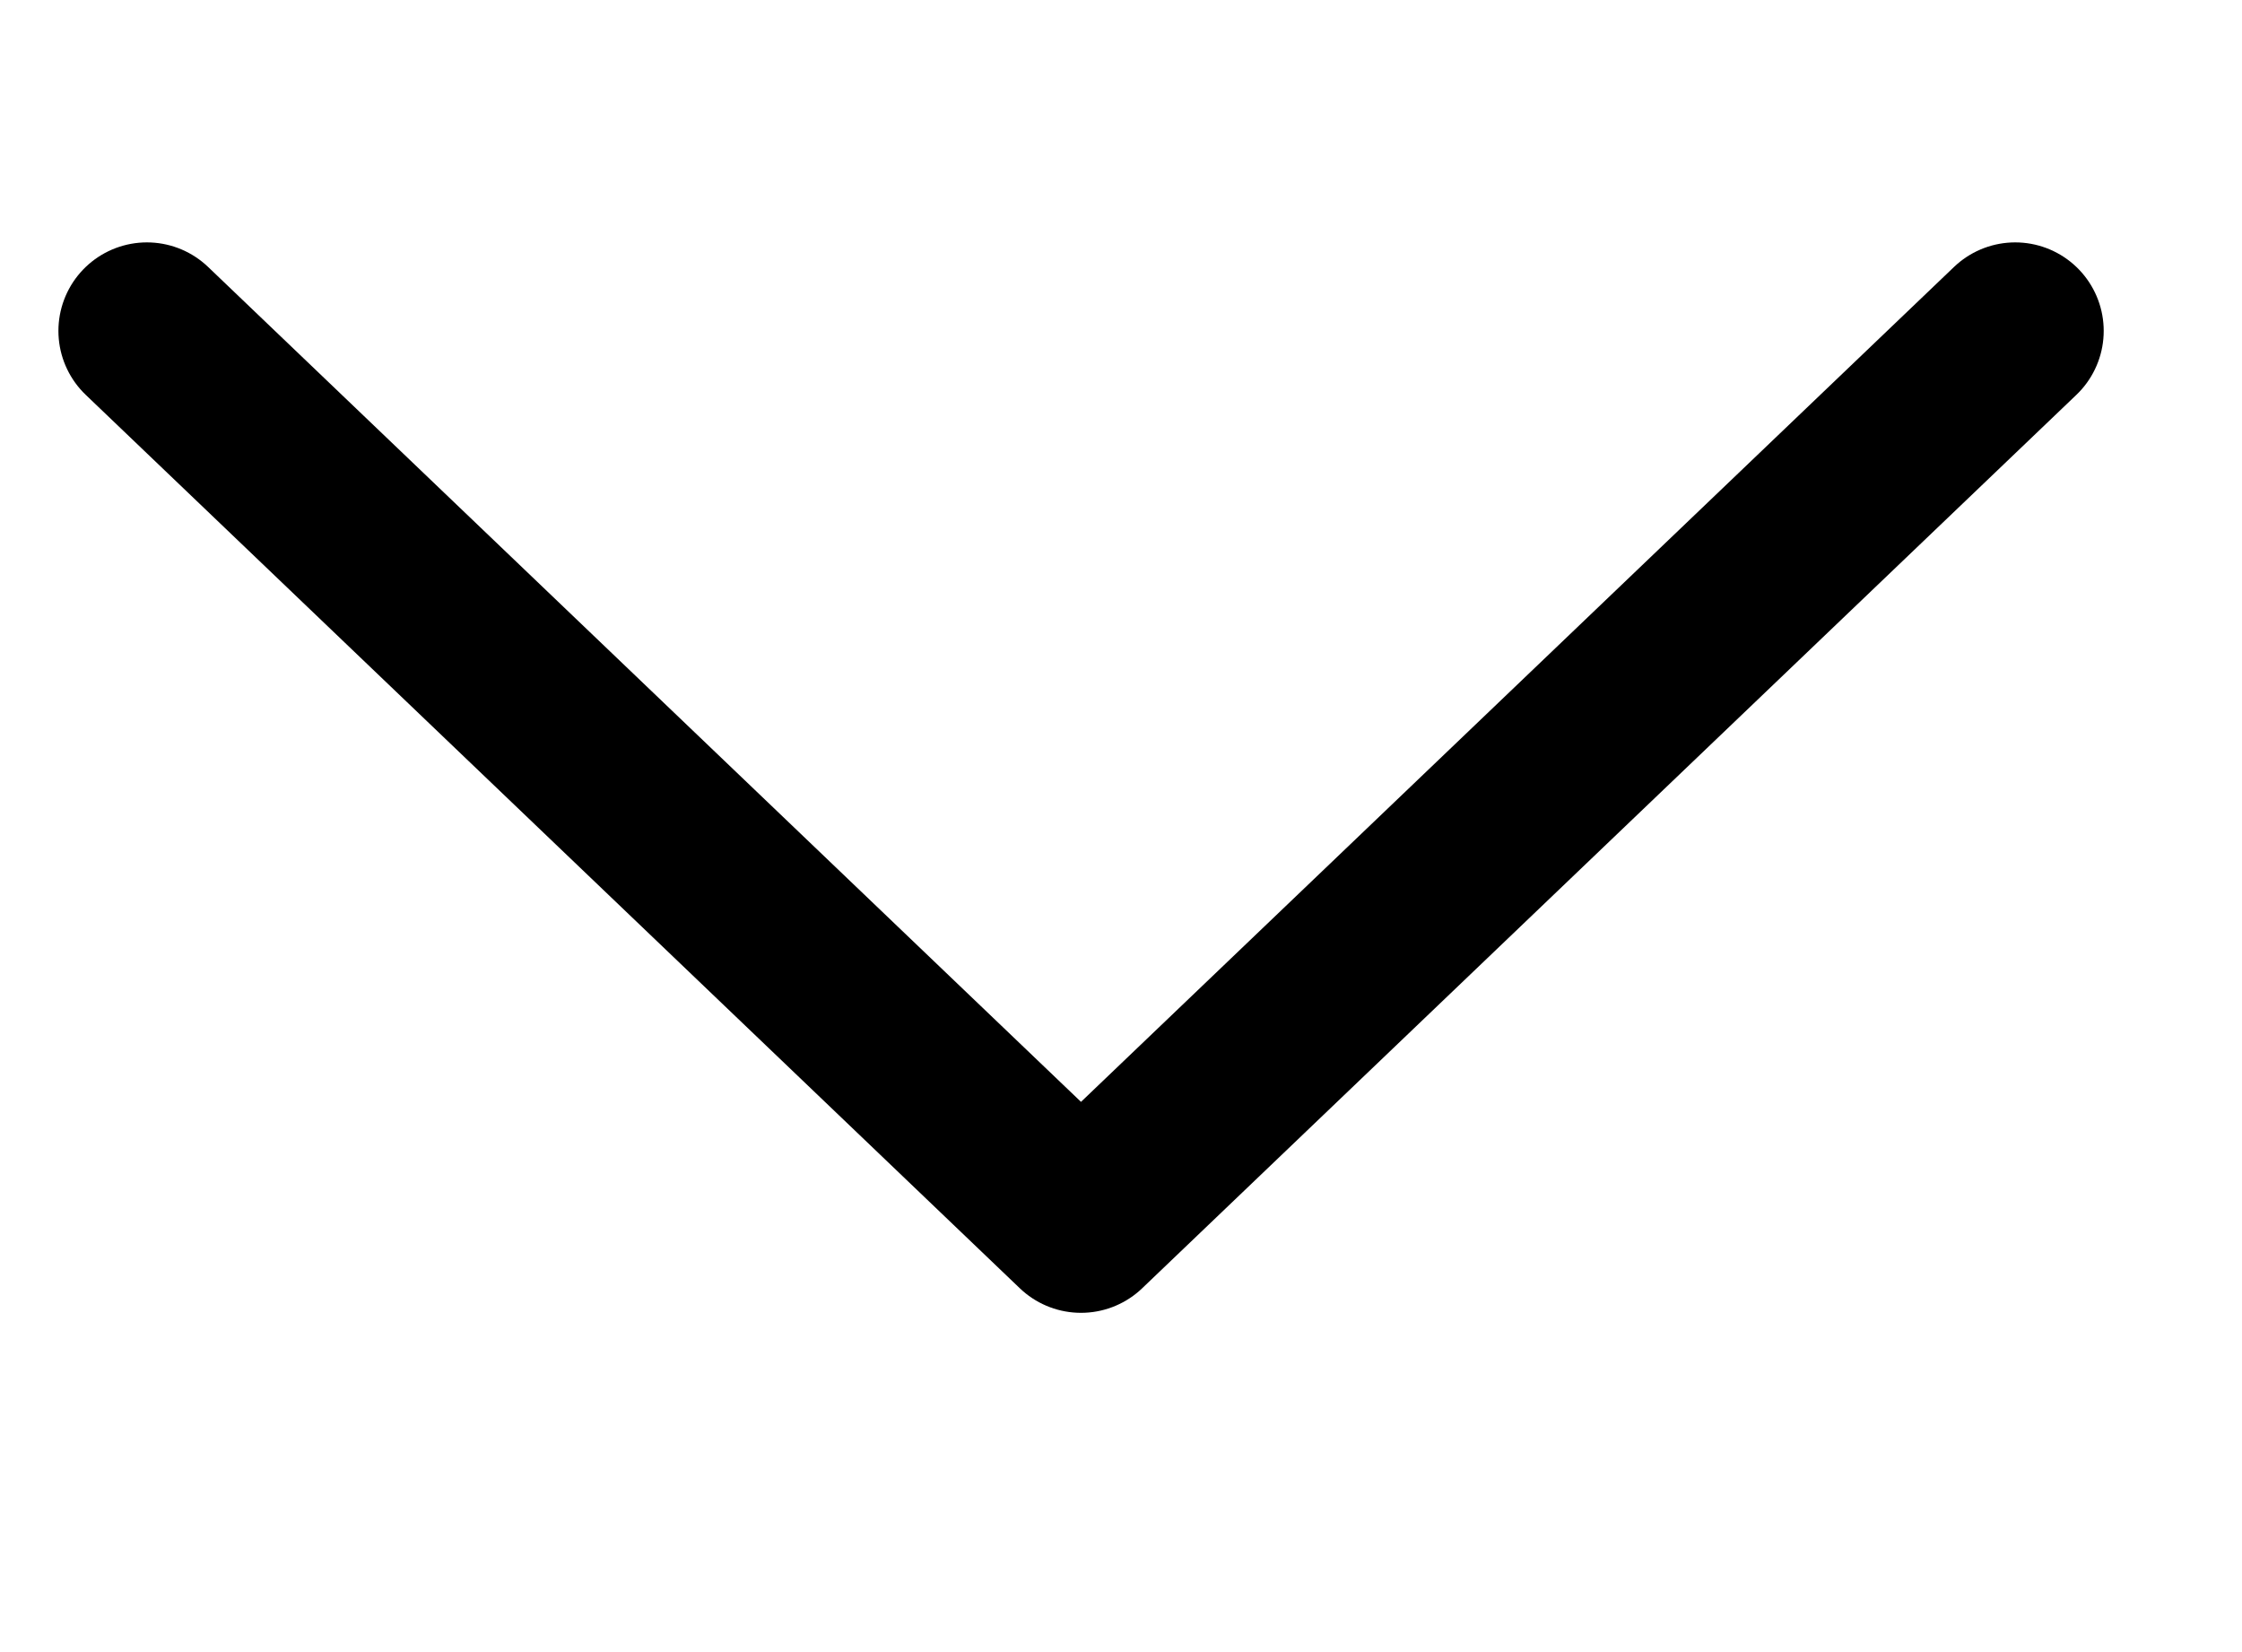 <svg width="19" height="14" viewBox="0 0 19 14" fill="none" xmlns="http://www.w3.org/2000/svg">
<path d="M1.245 2.804L9.161 10.375L17.078 2.804" stroke="black" stroke-width="1.5" stroke-linecap="round" stroke-linejoin="round"/>
</svg>
